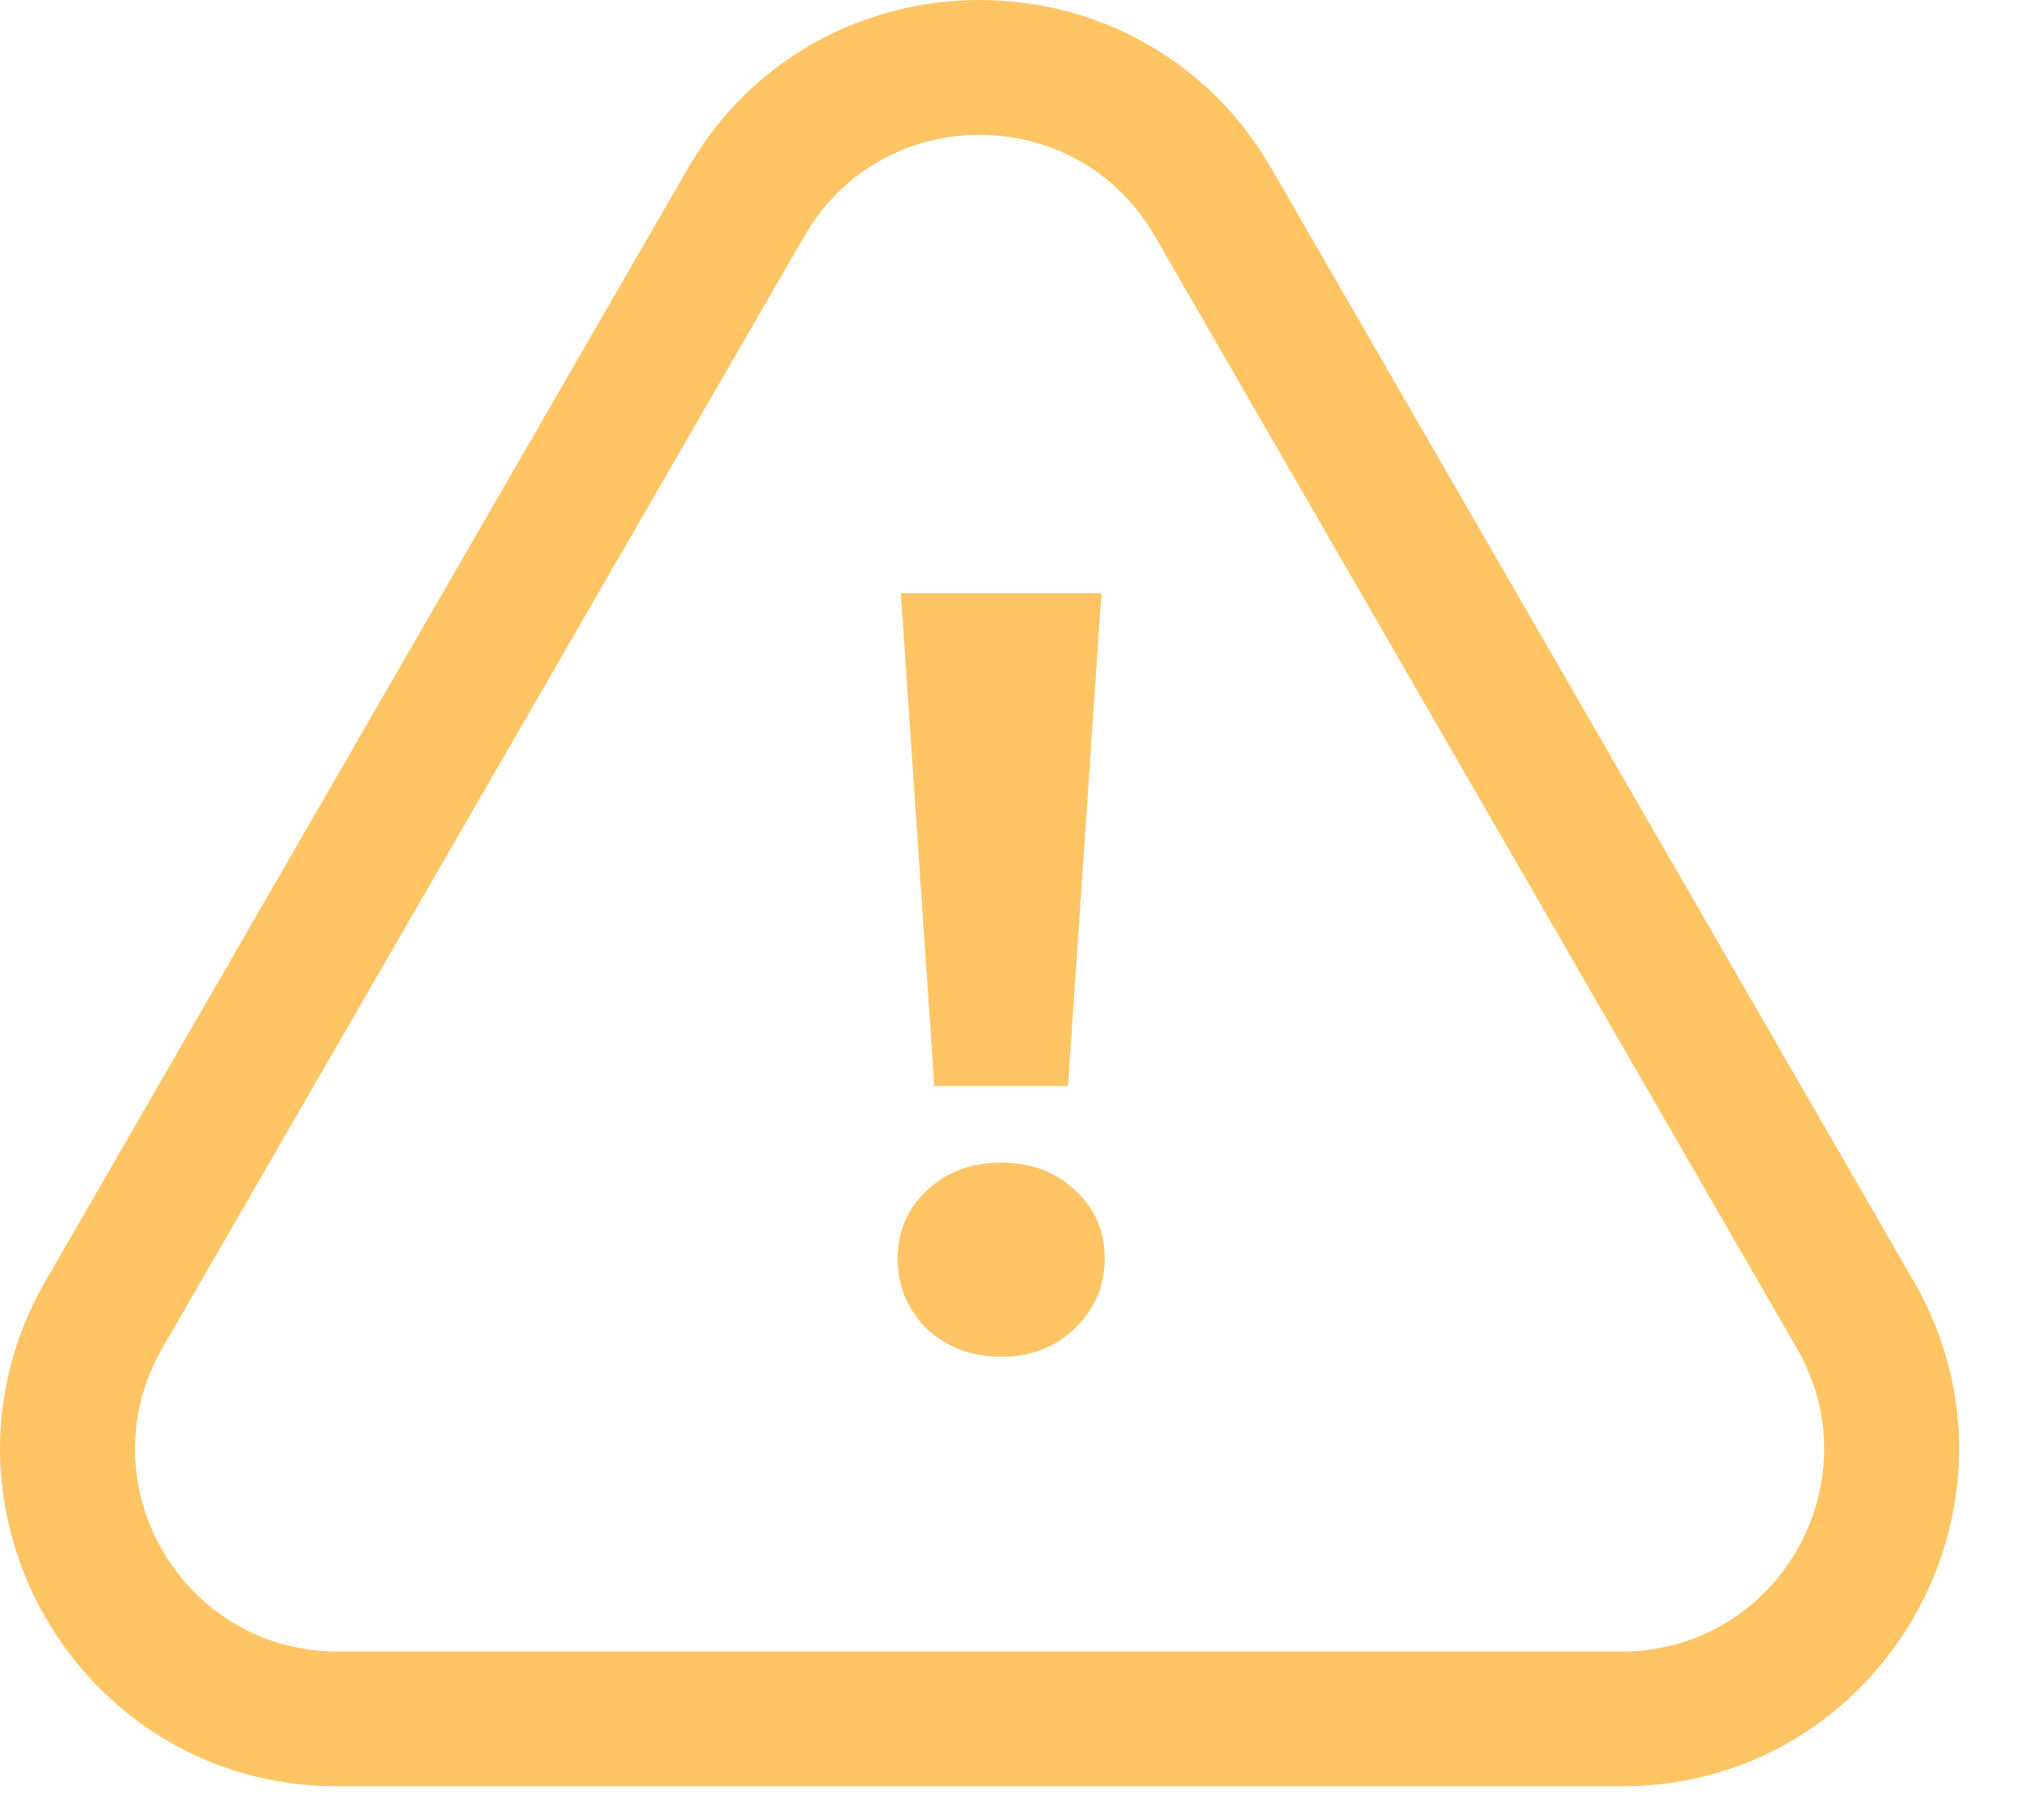 <svg width="30" height="27" viewBox="0 0 30 27" fill="none" xmlns="http://www.w3.org/2000/svg">
<path fill-rule="evenodd" clip-rule="evenodd" d="M18.864 2.5L28.39 19C30.315 22.333 27.909 26.5 24.06 26.5H5.007C1.158 26.5 -1.247 22.333 0.677 19L10.204 2.5C12.128 -0.833 16.939 -0.833 18.864 2.5ZM17.132 3.5C15.977 1.5 13.09 1.5 11.936 3.5L2.409 20C1.255 22 2.698 24.5 5.007 24.5H24.06C26.369 24.5 27.813 22 26.658 20L17.132 3.5Z" fill="#FFC464"/>
<path d="M13.366 8.8H16.342L15.846 16.112H13.862L13.366 8.8ZM14.854 20.128C14.416 20.128 14.049 19.989 13.75 19.712C13.462 19.424 13.318 19.077 13.318 18.672C13.318 18.267 13.462 17.93 13.75 17.664C14.038 17.387 14.406 17.248 14.854 17.248C15.302 17.248 15.67 17.387 15.958 17.664C16.246 17.93 16.39 18.267 16.39 18.672C16.39 19.077 16.241 19.424 15.942 19.712C15.654 19.989 15.291 20.128 14.854 20.128Z" fill="#FFC464"/>
</svg>
